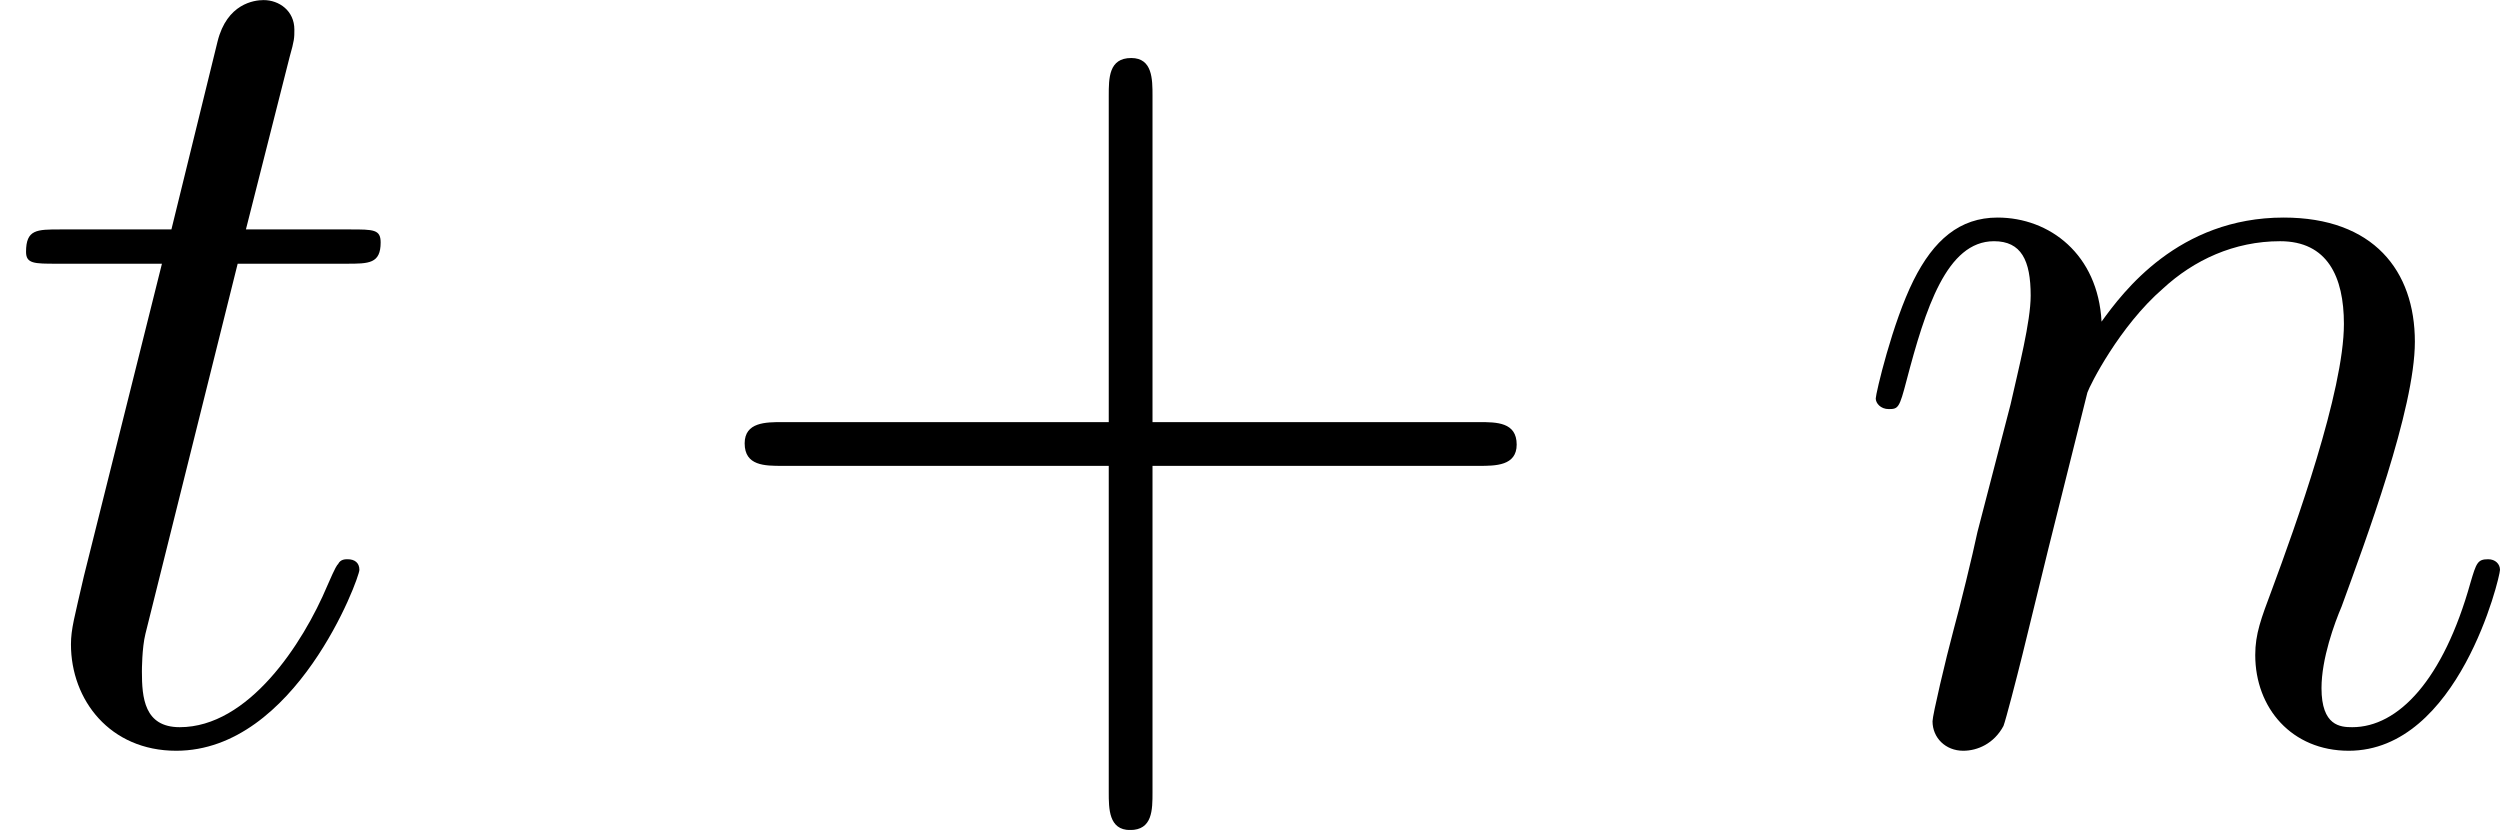 <?xml version='1.0' encoding='UTF-8'?>
<!-- This file was generated by dvisvgm 2.11.1 -->
<svg version='1.1' xmlns='http://www.w3.org/2000/svg' xmlns:xlink='http://www.w3.org/1999/xlink' width='30.336pt' height='10.071pt' viewBox='46.148 304.887 30.336 10.071'>
<defs>
<path id='g13-43' d='M5.724-3.314H9.684C9.885-3.314 10.143-3.314 10.143-3.572C10.143-3.845 9.899-3.845 9.684-3.845H5.724V-7.804C5.724-8.005 5.724-8.263 5.466-8.263C5.193-8.263 5.193-8.02 5.193-7.804V-3.845H1.234C1.033-3.845 .775-3.845 .775-3.587C.775-3.314 1.019-3.314 1.234-3.314H5.193V.646C5.193 .846 5.193 1.105 5.452 1.105C5.724 1.105 5.724 .861 5.724 .646V-3.314Z'/>
<path id='g12-110' d='M2.955-4.203C2.984-4.29 3.343-5.007 3.873-5.466C4.246-5.81 4.734-6.04 5.294-6.04C5.868-6.04 6.068-5.609 6.068-5.036C6.068-4.218 5.48-2.582 5.193-1.808C5.064-1.463 4.992-1.277 4.992-1.019C4.992-.373 5.437 .143 6.126 .143C7.46 .143 7.962-1.965 7.962-2.052C7.962-2.123 7.905-2.181 7.819-2.181C7.69-2.181 7.675-2.138 7.603-1.894C7.274-.717 6.728-.143 6.169-.143C6.025-.143 5.796-.158 5.796-.617C5.796-.976 5.954-1.406 6.04-1.607C6.327-2.396 6.929-4.003 6.929-4.82C6.929-5.681 6.427-6.327 5.337-6.327C4.06-6.327 3.386-5.423 3.127-5.064C3.084-5.882 2.496-6.327 1.865-6.327C1.406-6.327 1.09-6.054 .846-5.566C.588-5.05 .387-4.189 .387-4.132S.445-4.003 .545-4.003C.66-4.003 .674-4.017 .76-4.347C.99-5.222 1.248-6.04 1.822-6.04C2.152-6.04 2.267-5.81 2.267-5.38C2.267-5.064 2.123-4.505 2.023-4.06L1.621-2.511C1.564-2.238 1.406-1.592 1.334-1.334C1.234-.961 1.076-.287 1.076-.215C1.076-.014 1.234 .143 1.449 .143C1.621 .143 1.822 .057 1.937-.158C1.965-.23 2.095-.732 2.166-1.019L2.482-2.31L2.955-4.203Z'/>
<path id='g12-116' d='M2.884-5.767H4.203C4.476-5.767 4.619-5.767 4.619-6.025C4.619-6.183 4.533-6.183 4.246-6.183H2.984L3.515-8.278C3.572-8.479 3.572-8.507 3.572-8.608C3.572-8.837 3.386-8.966 3.199-8.966C3.084-8.966 2.754-8.923 2.64-8.464L2.08-6.183H.732C.445-6.183 .316-6.183 .316-5.911C.316-5.767 .416-5.767 .689-5.767H1.965L1.019-1.98C.904-1.478 .861-1.334 .861-1.148C.861-.473 1.334 .143 2.138 .143C3.587 .143 4.361-1.951 4.361-2.052C4.361-2.138 4.304-2.181 4.218-2.181C4.189-2.181 4.132-2.181 4.103-2.123C4.089-2.109 4.074-2.095 3.974-1.865C3.673-1.148 3.013-.143 2.181-.143C1.75-.143 1.722-.502 1.722-.818C1.722-.832 1.722-1.105 1.765-1.277L2.884-5.767Z'/>
</defs>
<g id='page1'>
<use x='46.148' y='313.854' xlink:href='#g12-116'/>
<use x='54.409' y='313.854' xlink:href='#g13-43'/>
<use x='68.522' y='313.854' xlink:href='#g12-110'/>
</g>
</svg>